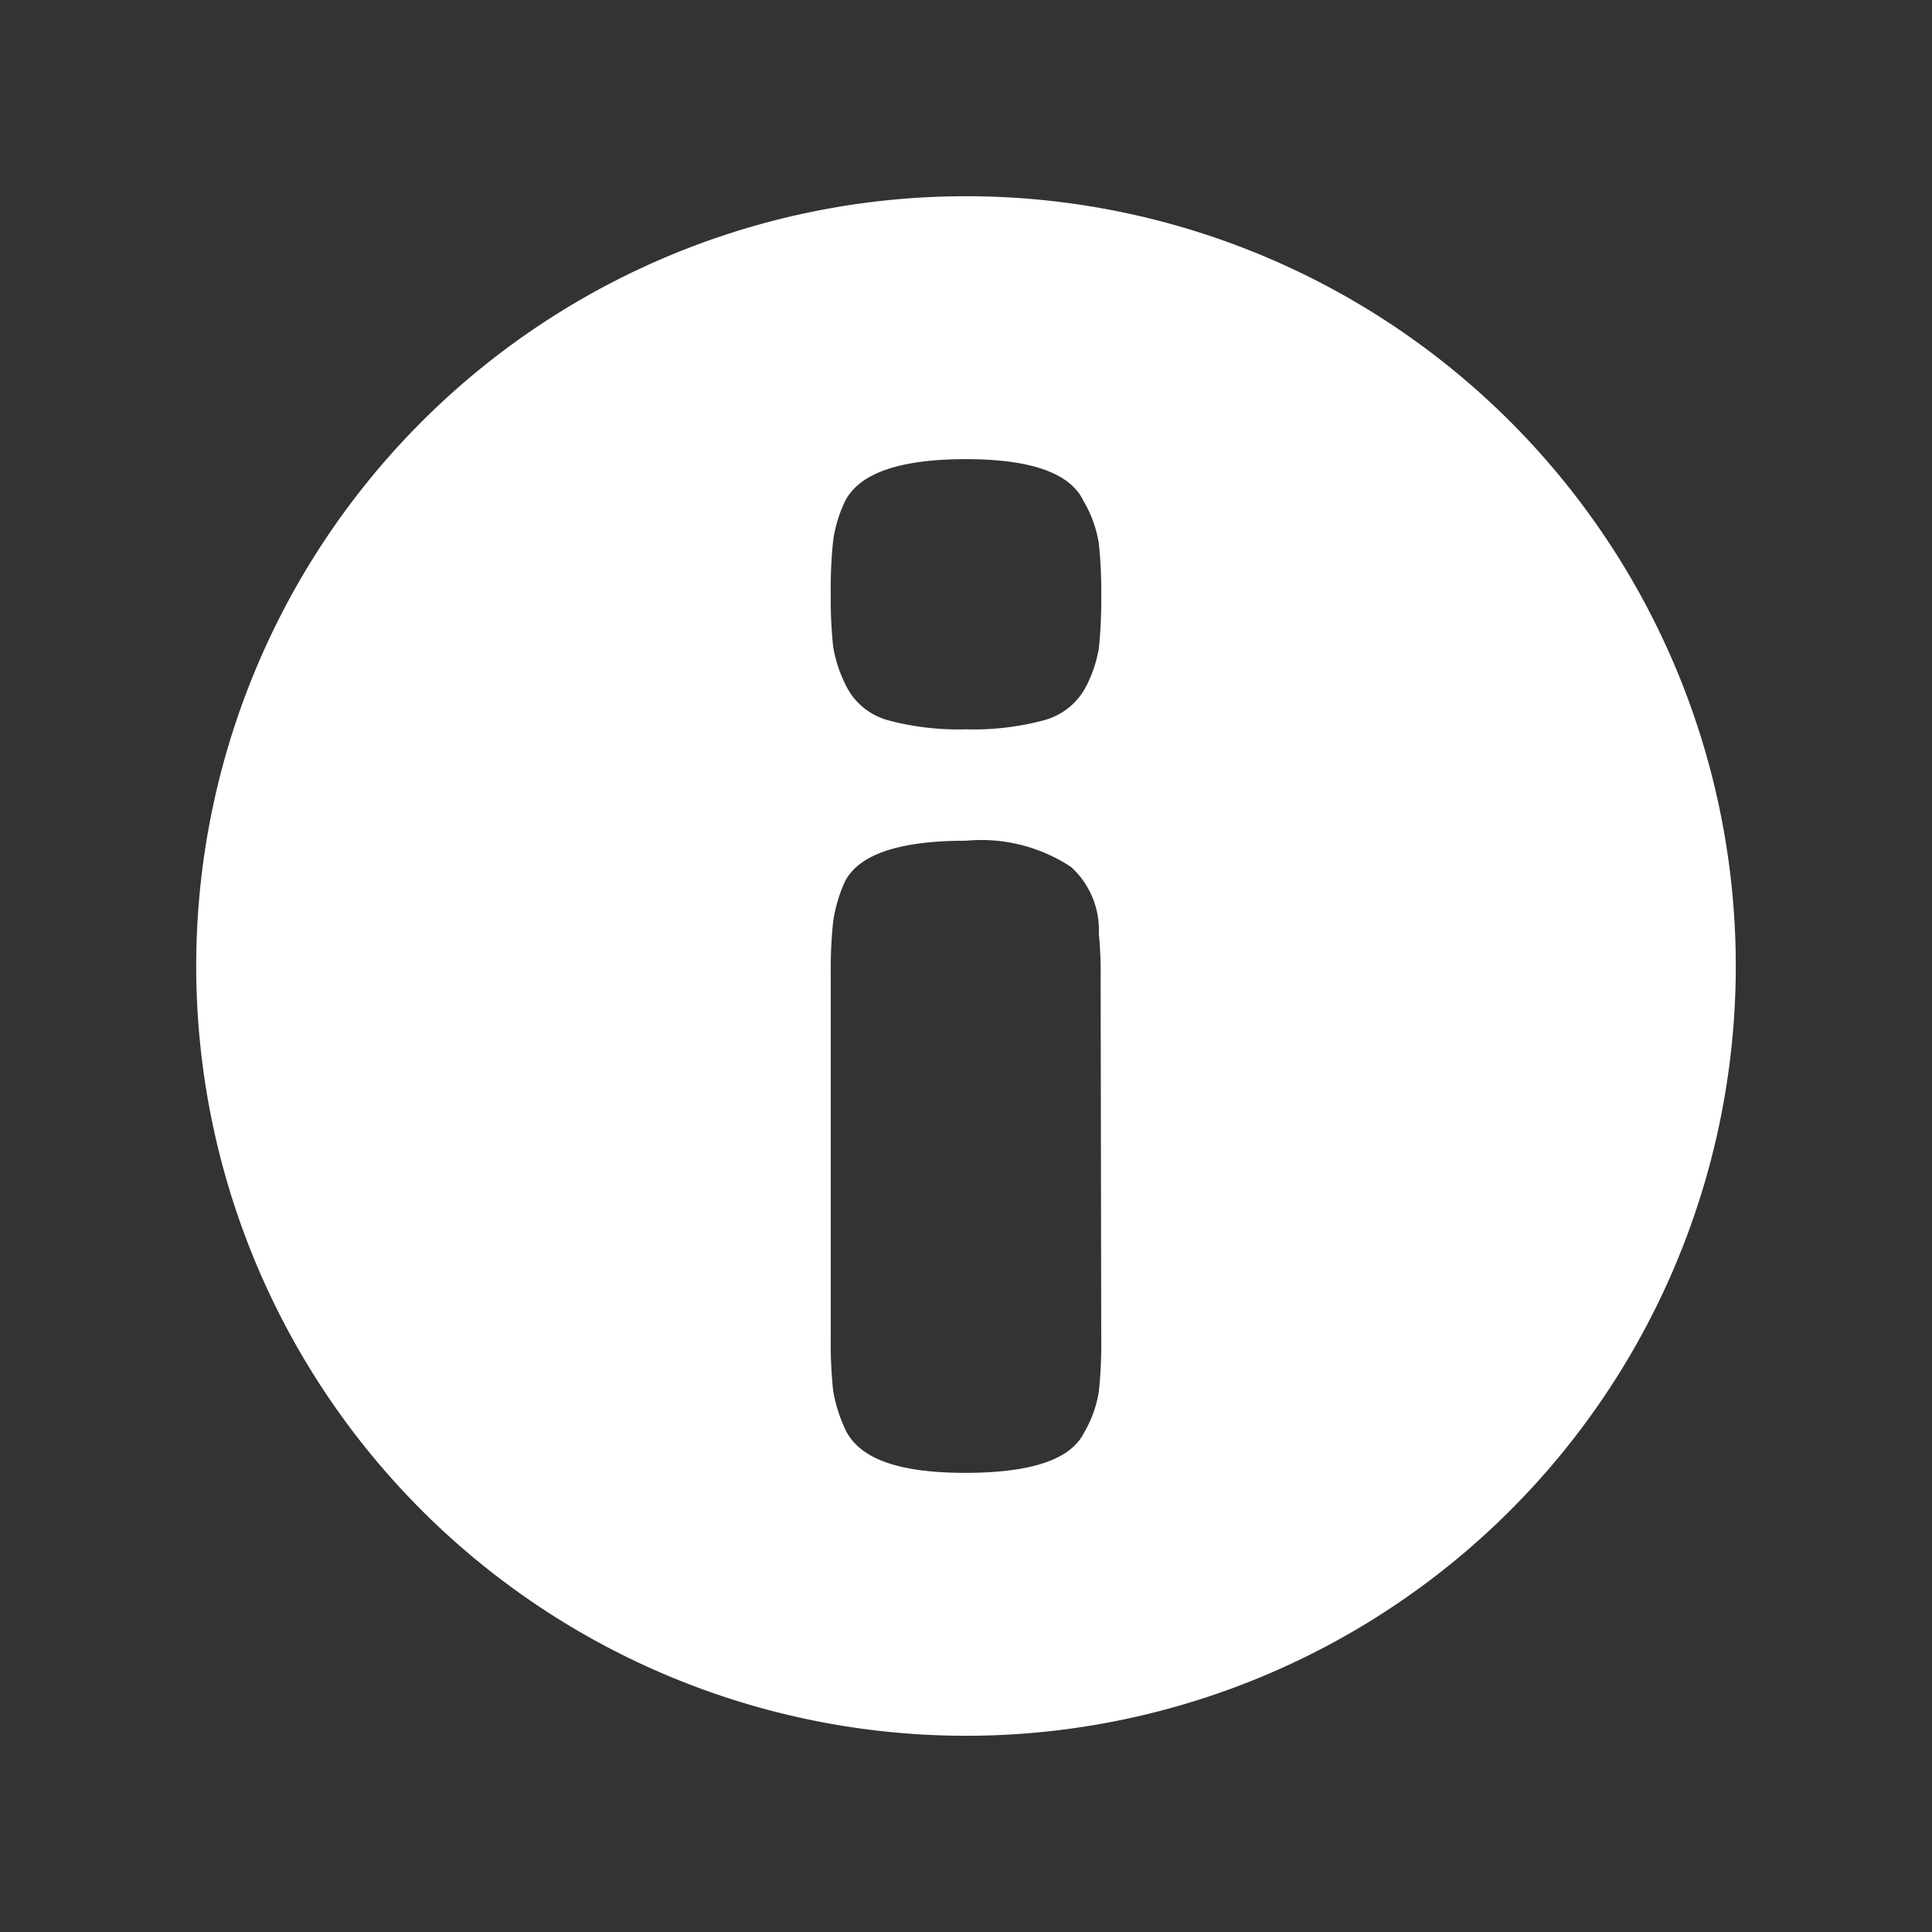 <svg xmlns="http://www.w3.org/2000/svg" viewBox="0 0 64 64"><rect x="0" y="0" width="64" height="64" fill="#333333" stroke="none"/><defs><style>.cls-1{opacity:0;}.cls-2{fill:#fff;}</style></defs><title>Info White </title><g id="Layer_2" data-name="Layer 2"><g id="Layer_3" data-name="Layer 3"><g class="cls-1"><rect class="cls-2" width="64" height="64"/></g><path class="cls-2" d="M32,6.5A25.5,25.5,0,1,0,57.5,32,25.5,25.5,0,0,0,32,6.5Zm4.48,37.84a14.89,14.89,0,0,1-.08,1.76,3.89,3.89,0,0,1-.49,1.36c-.44.89-1.75,1.33-3.94,1.33s-3.46-.46-3.94-1.38a5.05,5.05,0,0,1-.43-1.33,14.88,14.88,0,0,1-.08-1.79v-12a15.09,15.09,0,0,1,.08-1.77A4.94,4.94,0,0,1,28,29.18c.48-.89,1.81-1.33,4-1.33a5.4,5.4,0,0,1,3.48.87,2.81,2.81,0,0,1,.92,2.2,13.6,13.6,0,0,1,.06,1.48ZM36.4,21.48a4.31,4.31,0,0,1-.46,1.33,2.22,2.22,0,0,1-1.36,1.05,9,9,0,0,1-2.58.3,9,9,0,0,1-2.58-.3,2.19,2.19,0,0,1-1.36-1.08,4.49,4.49,0,0,1-.46-1.35,15,15,0,0,1-.08-1.77,14.89,14.89,0,0,1,.08-1.76A4.43,4.43,0,0,1,28,16.59q.72-1.38,4-1.38c2.15,0,3.45.46,3.89,1.38A4,4,0,0,1,36.4,18a14.89,14.89,0,0,1,.08,1.76A15,15,0,0,1,36.4,21.48Z"/></g></g></svg>